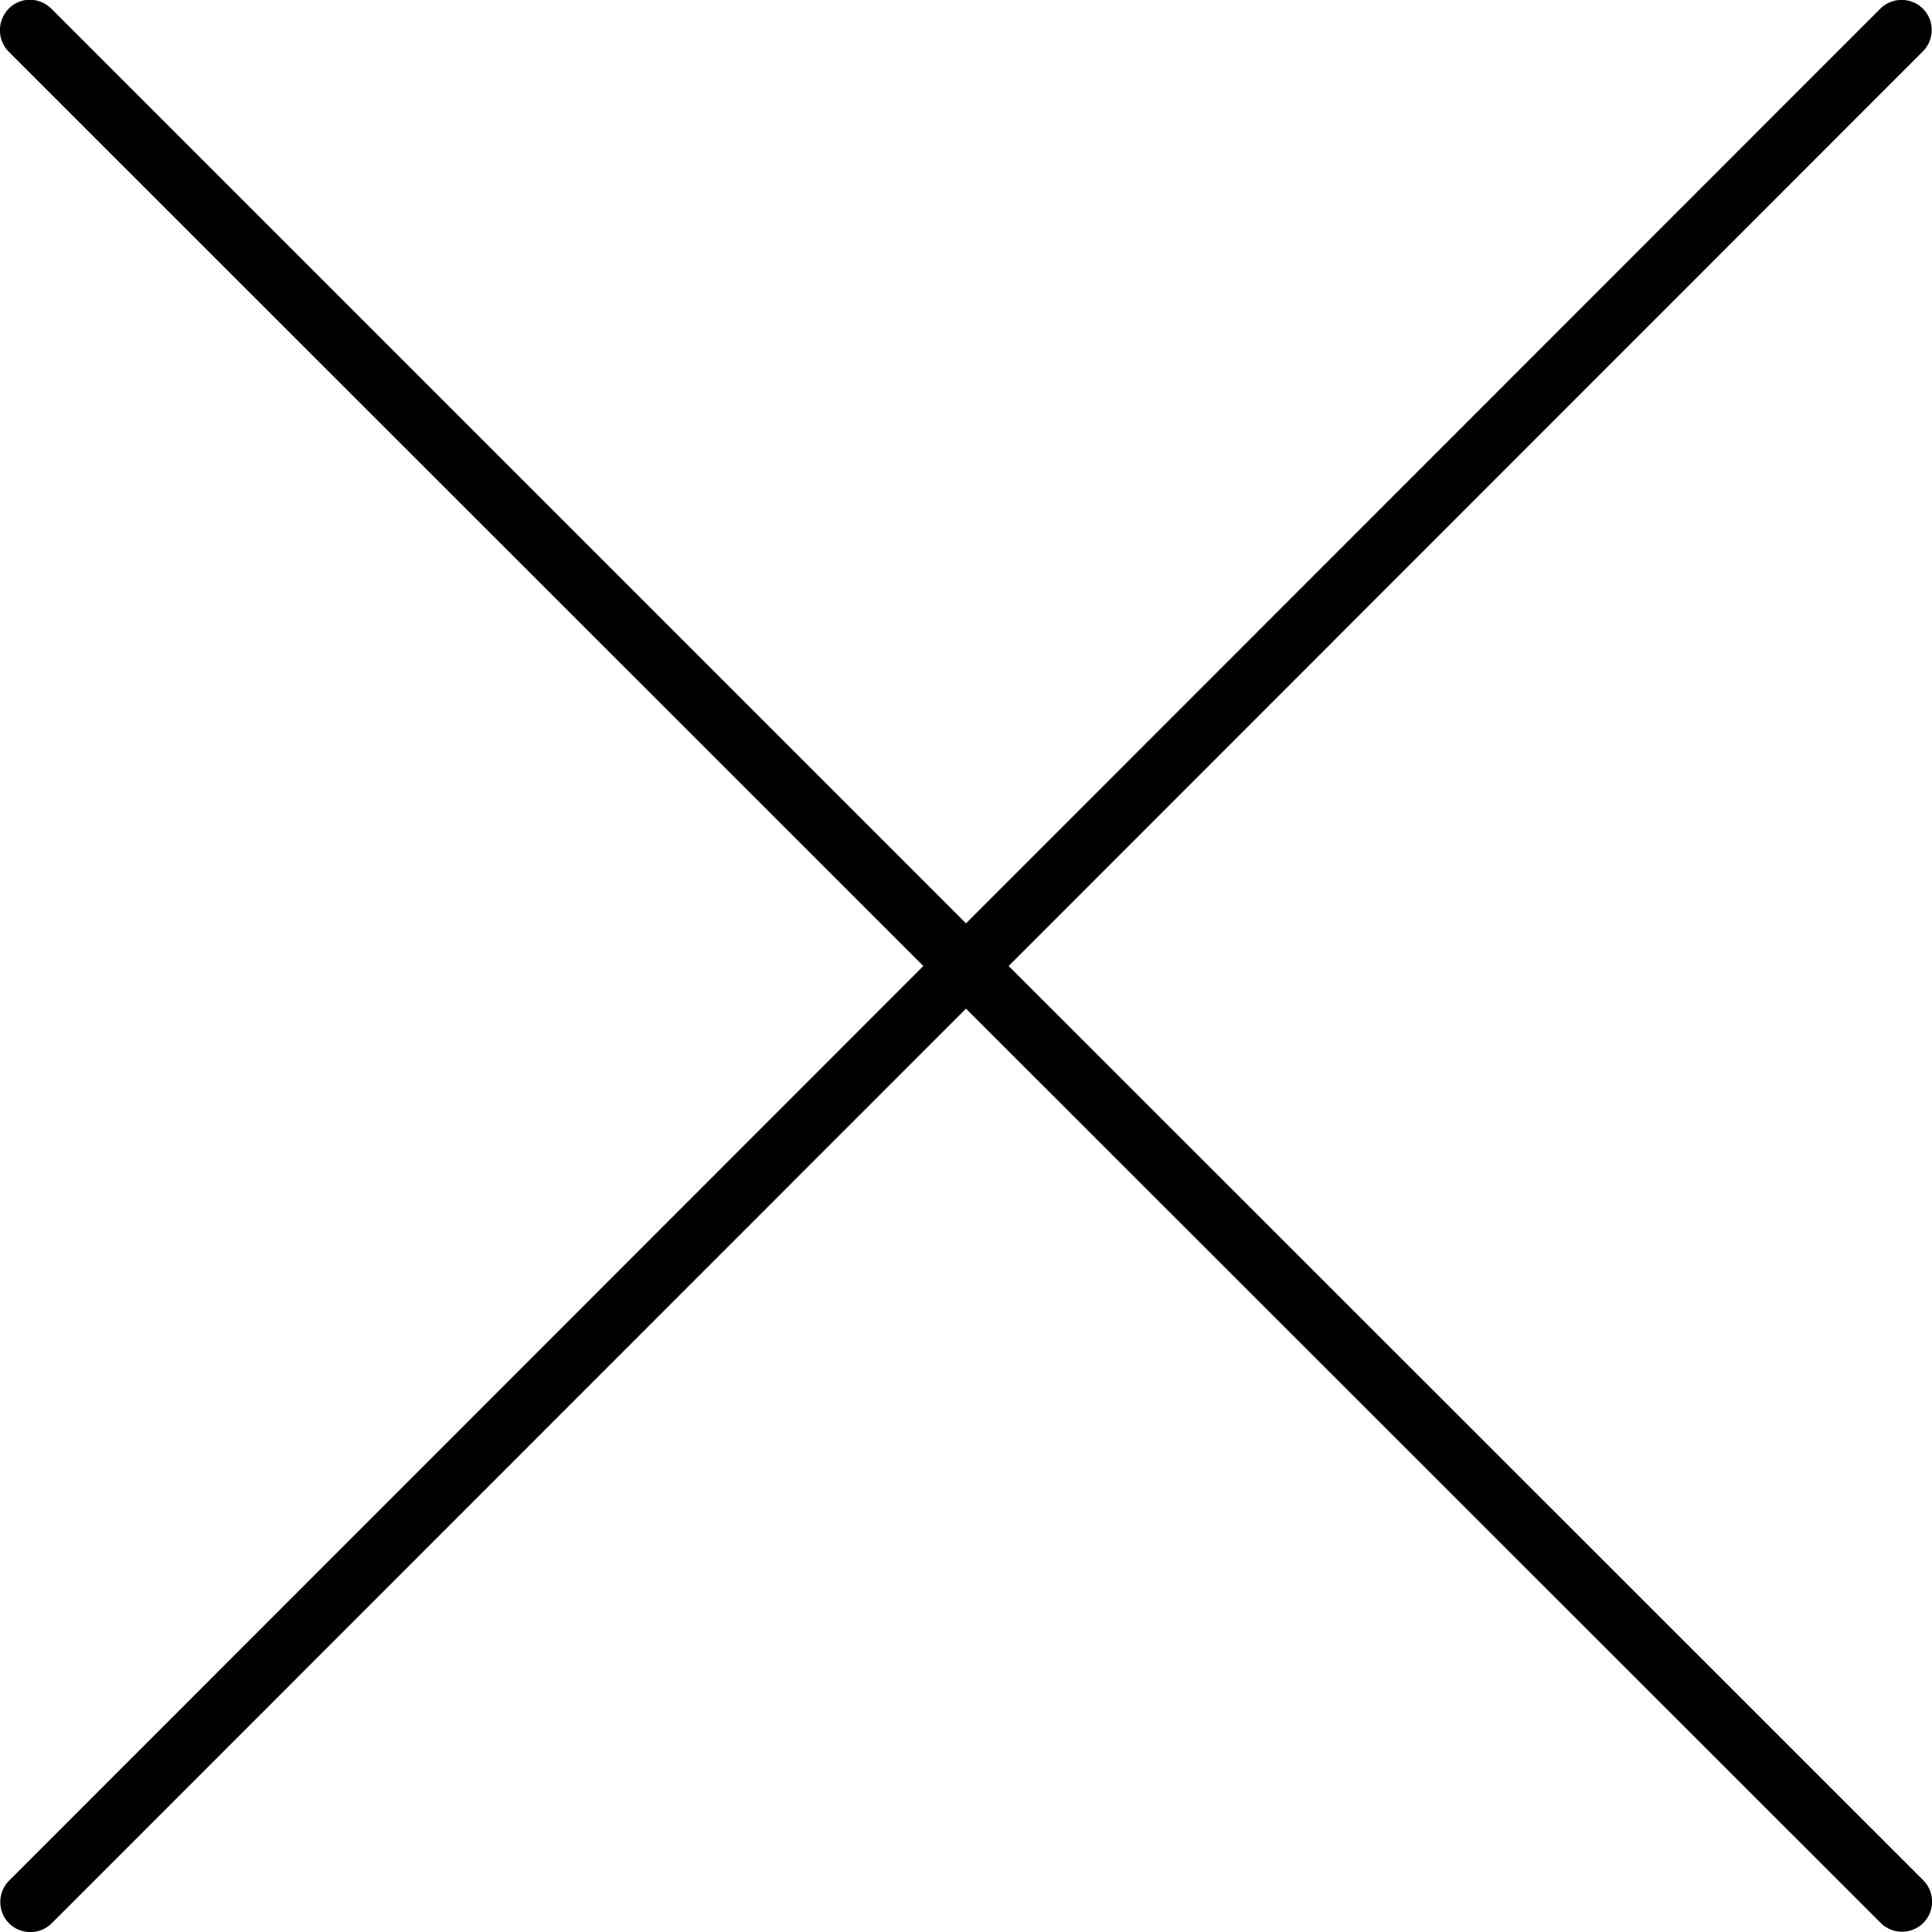 <svg fill="currentColor" xmlns="http://www.w3.org/2000/svg" viewBox="0 0 512 512"><!--! Font Awesome Pro 7.1.0 by @fontawesome - https://fontawesome.com License - https://fontawesome.com/license (Commercial License) Copyright 2025 Fonticons, Inc. --><path opacity=".4" fill="currentColor" d=""/><path fill="currentColor" d="M2.3 13.7C-.8 10.5-.8 5.5 2.3 2.3s8.2-3.1 11.3 0L256 244.7 498.3 2.3c3.1-3.1 8.2-3.1 11.3 0s3.1 8.2 0 11.3L267.3 256 509.7 498.3c3.1 3.1 3.1 8.2 0 11.3s-8.2 3.1-11.3 0L256 267.3 13.7 509.7c-3.1 3.1-8.2 3.1-11.3 0s-3.1-8.2 0-11.3L244.7 256 2.3 13.7z"/></svg>